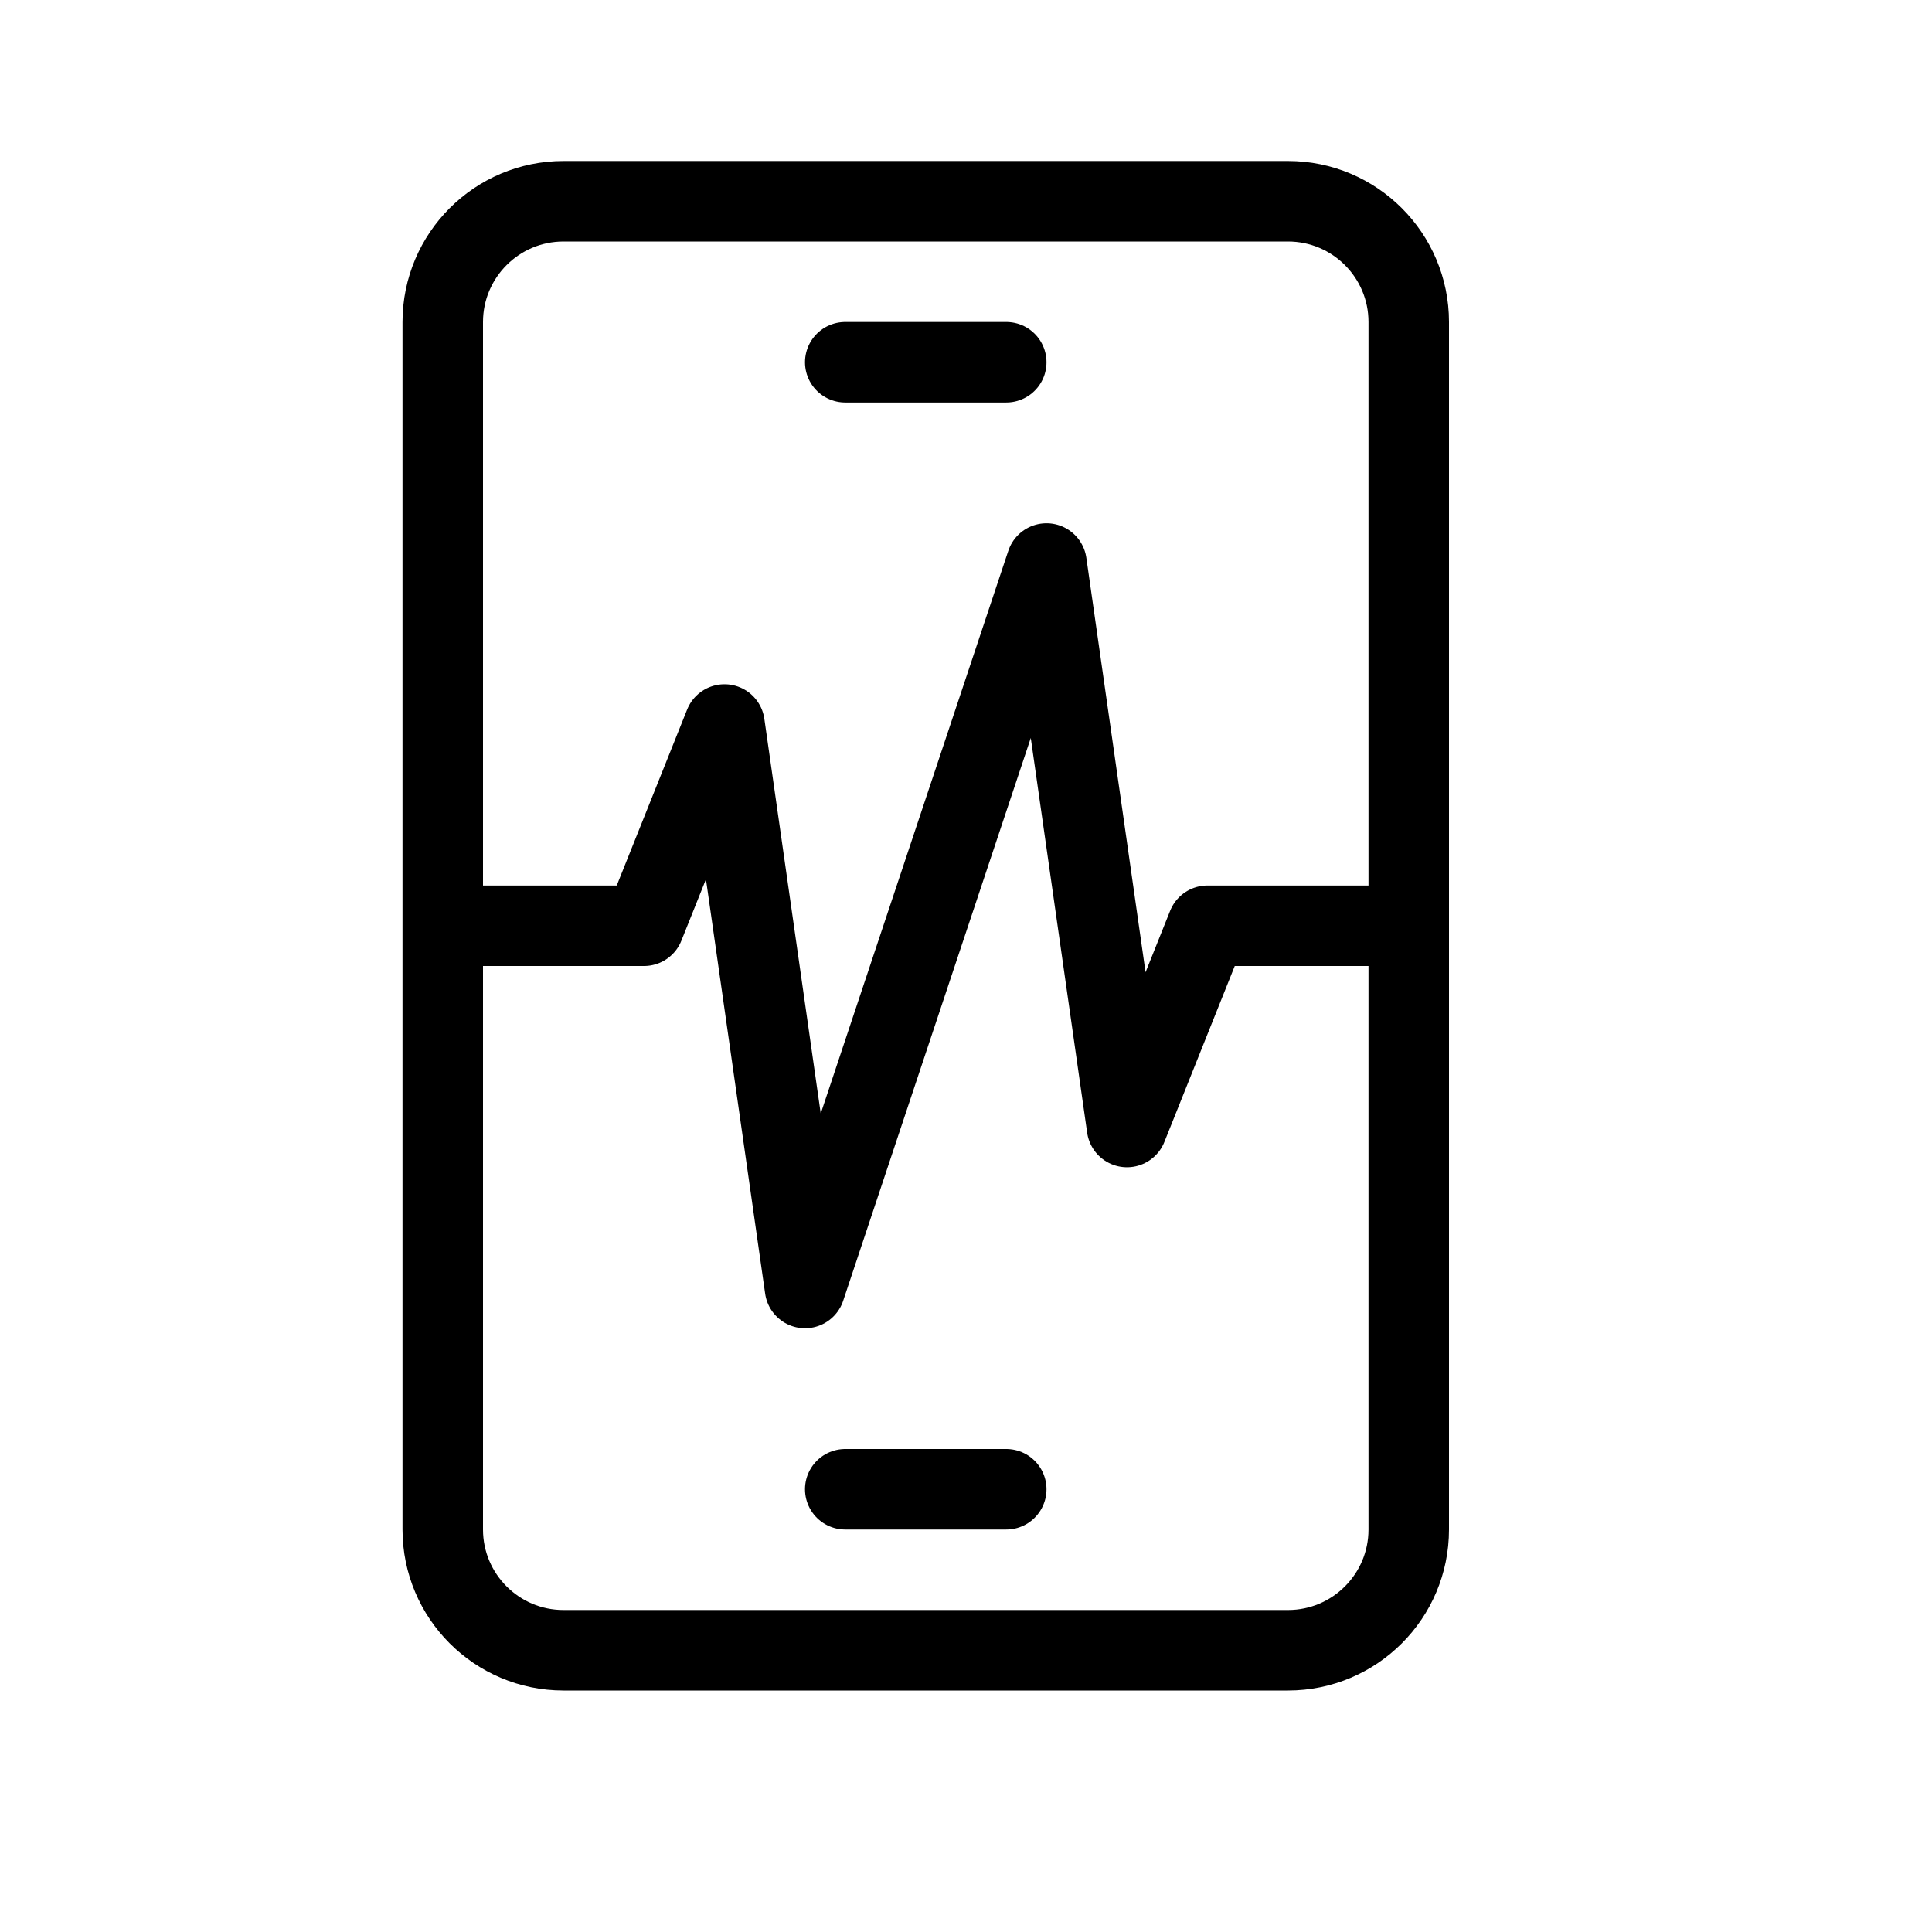 <svg height="24" viewBox="0 0 24 24" width="24" xmlns="http://www.w3.org/2000/svg"><path d="m7 2.5h9c.828 0 1.5.672 1.5 1.5v15c0 .828-.672 1.5-1.5 1.5h-9c-.828 0-1.5-.672-1.5-1.5v-15c0-.828.672-1.5 1.5-1.5zm3.5 16h2zm0-14h2zm-5 7h2.5l1-2.5 1 7 3-9 1 7 1-2.5h2.5" fill="none" stroke="#000" stroke-linecap="round" stroke-linejoin="round"/></svg>